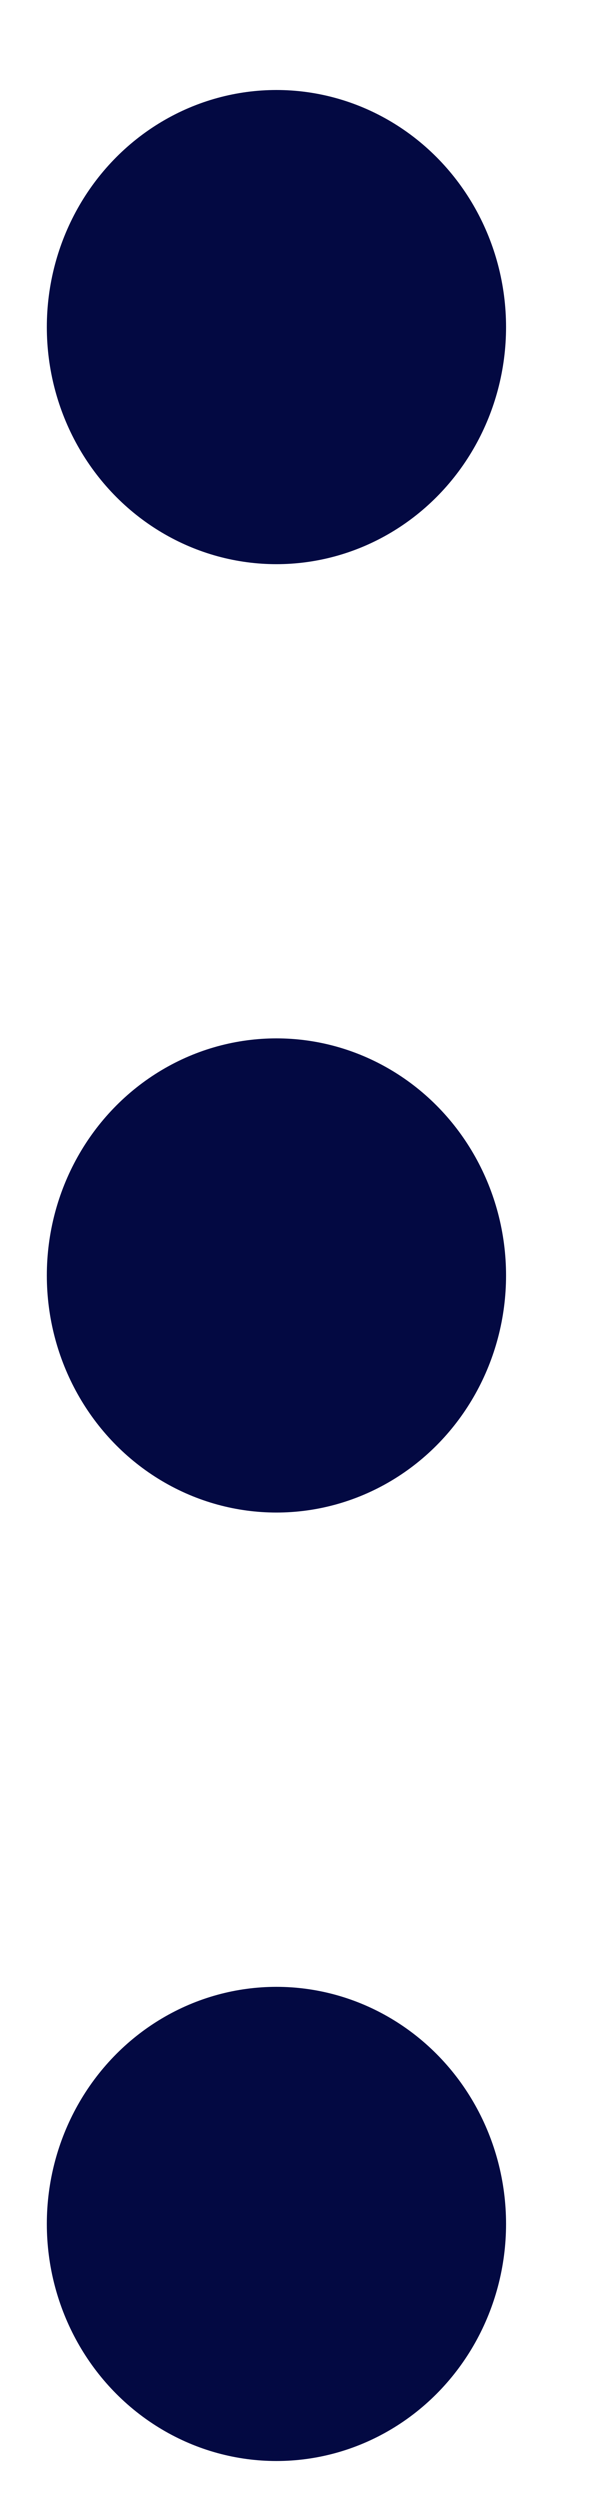 <svg width="6" height="25" viewBox="0 0 6 25" fill="none" xmlns="http://www.w3.org/2000/svg">
<g id="option menu">
<ellipse id="Ellipse 2" cx="2.769" cy="3.271" rx="2.3" ry="2.371" fill="#030942"/>
<ellipse id="Ellipse 3" cx="2.769" cy="12.755" rx="2.3" ry="2.371" fill="#030942"/>
<ellipse id="Ellipse 4" cx="2.769" cy="22.24" rx="2.3" ry="2.371" fill="#030942"/>
</g>
</svg>
